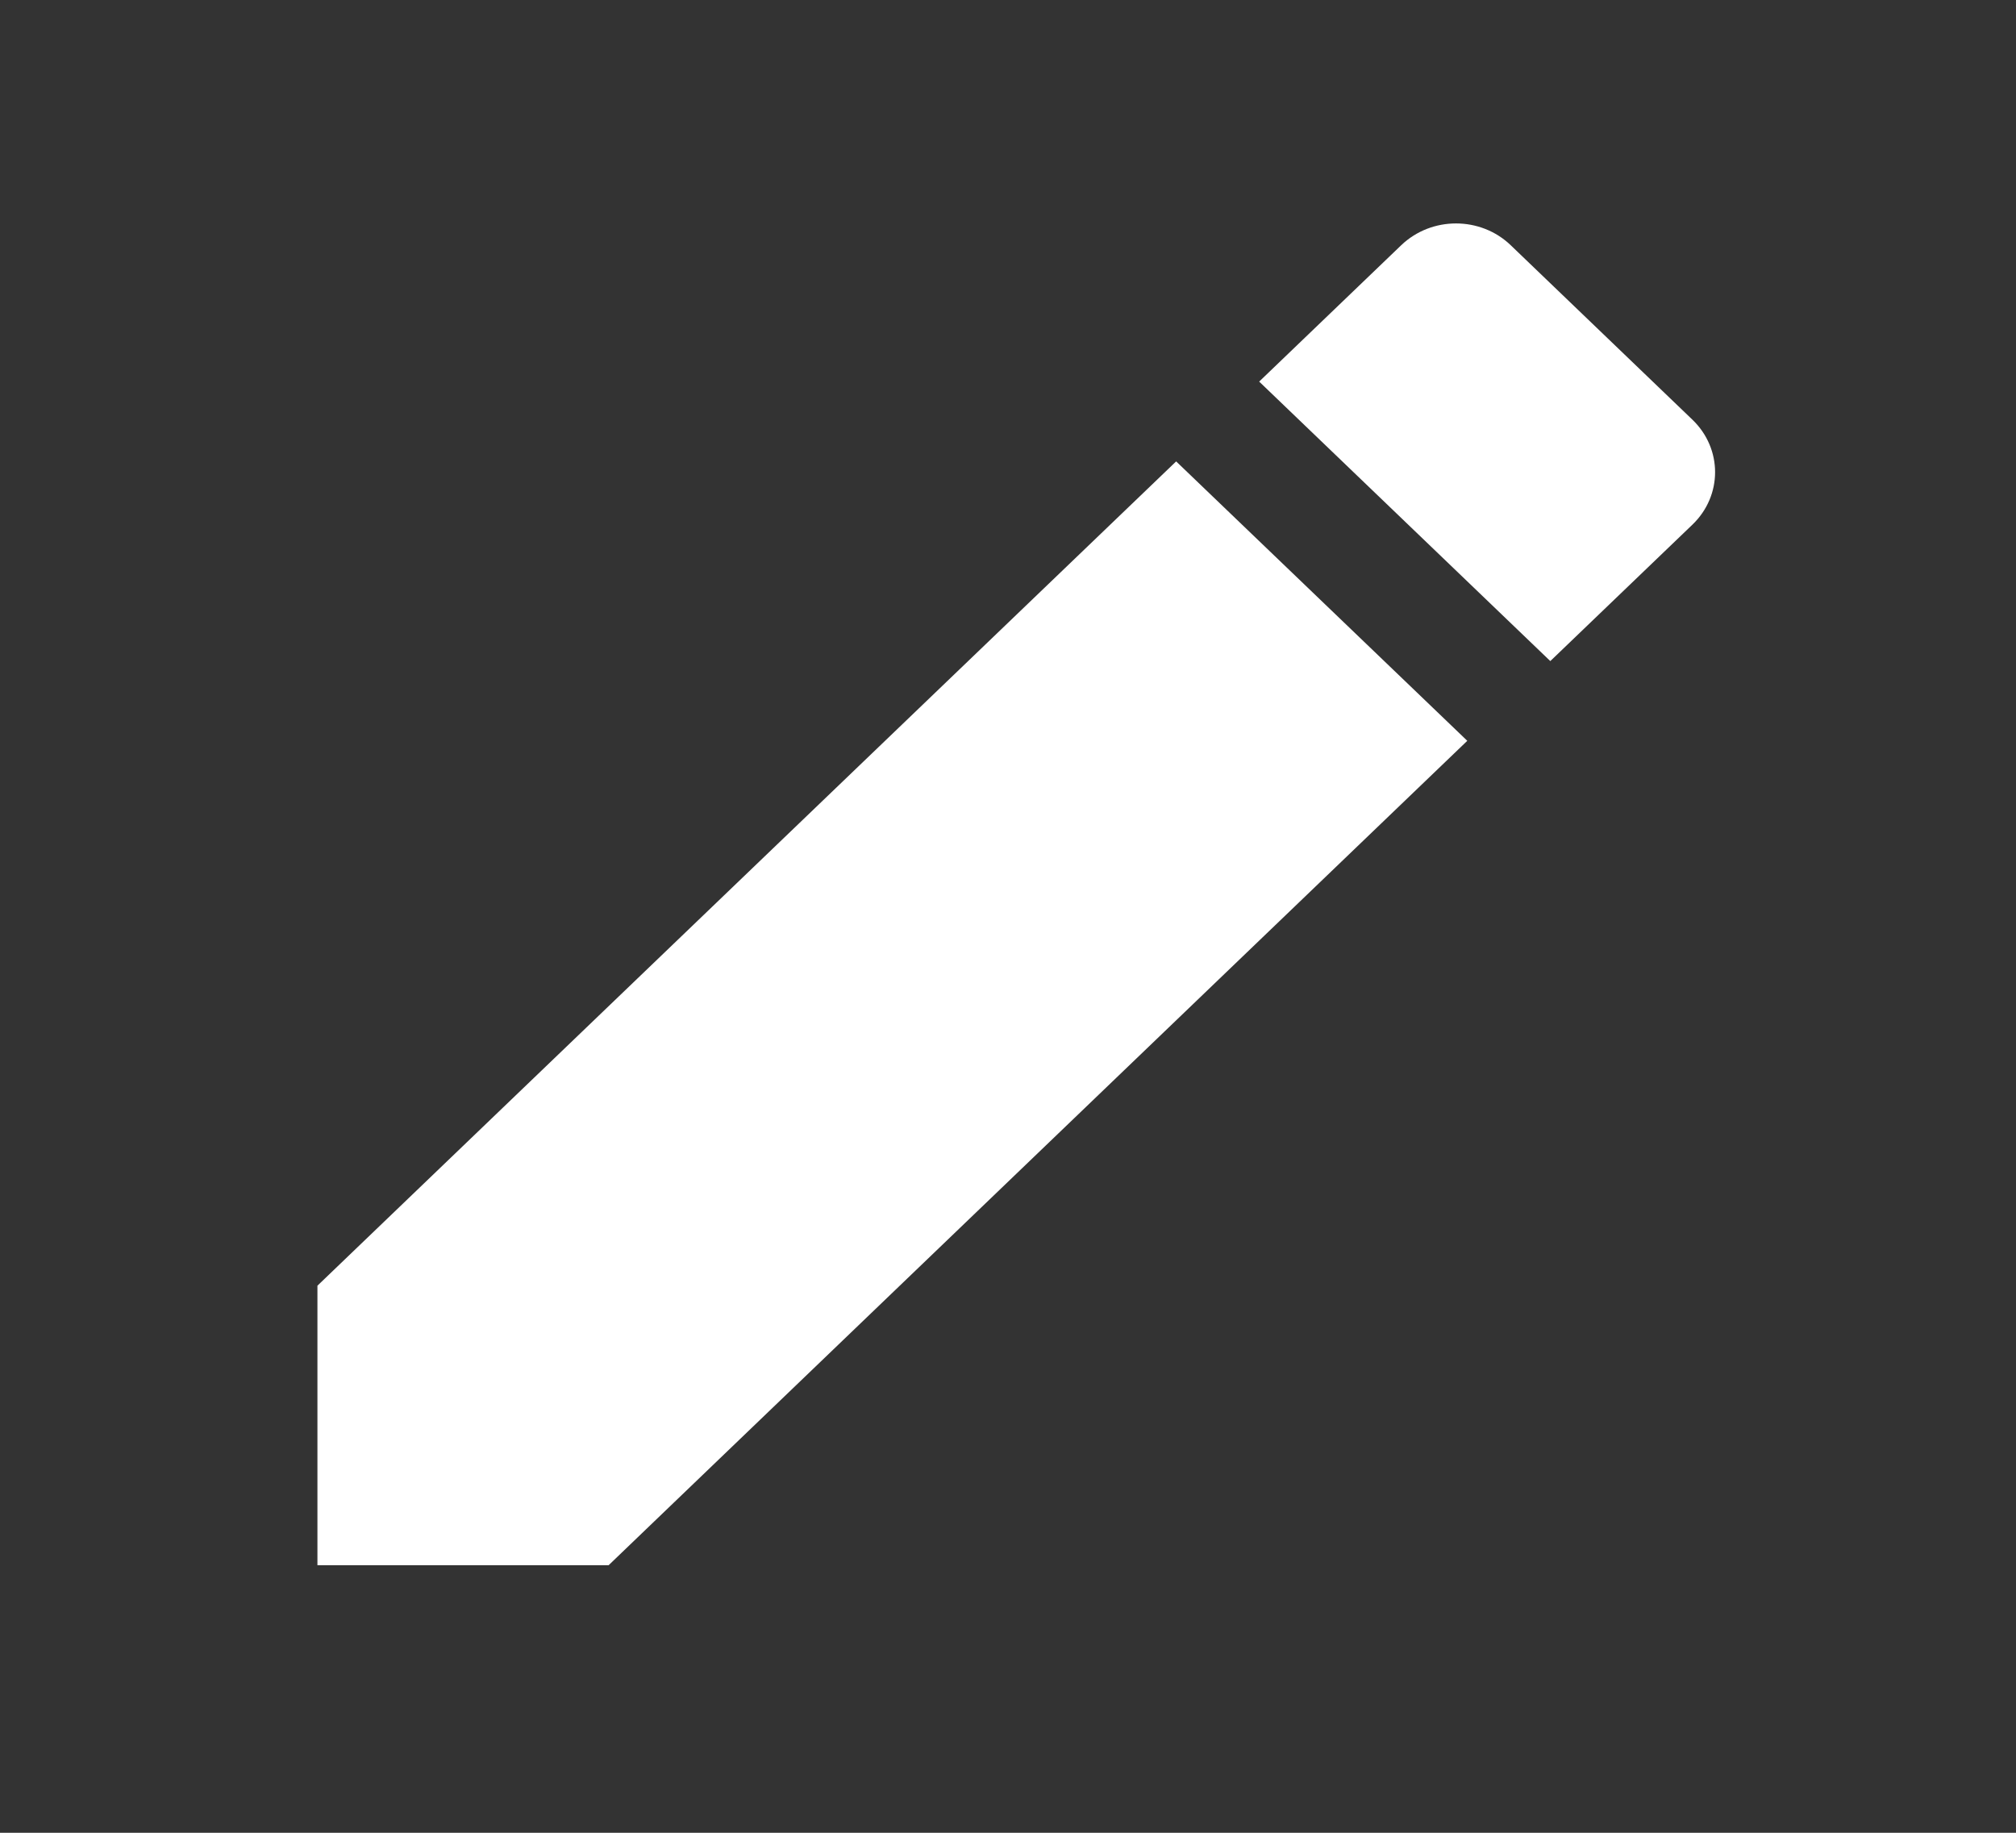 <svg width="22" height="20" viewBox="0 0 22 20" fill="none" xmlns="http://www.w3.org/2000/svg">
<rect x="0" y="0" width="22" height="20" fill="#333333" stroke="none"/>
<g clip-path="url(#clip0_8459_285)">
<path d="M3.464 14.03V17.08H6.642L16.012 8.084L12.835 5.035L3.464 14.03ZM18.468 5.726C18.799 5.409 18.799 4.896 18.468 4.579L16.486 2.676C16.156 2.359 15.622 2.359 15.291 2.676L13.741 4.164L16.918 7.214L18.468 5.726Z" fill="white"/>
</g>
<defs>
<clipPath id="clip0_8459_285">
<rect width="20.333" height="19.52" fill="white" transform="translate(0.923)"/>
</clipPath>
</defs>
</svg>
